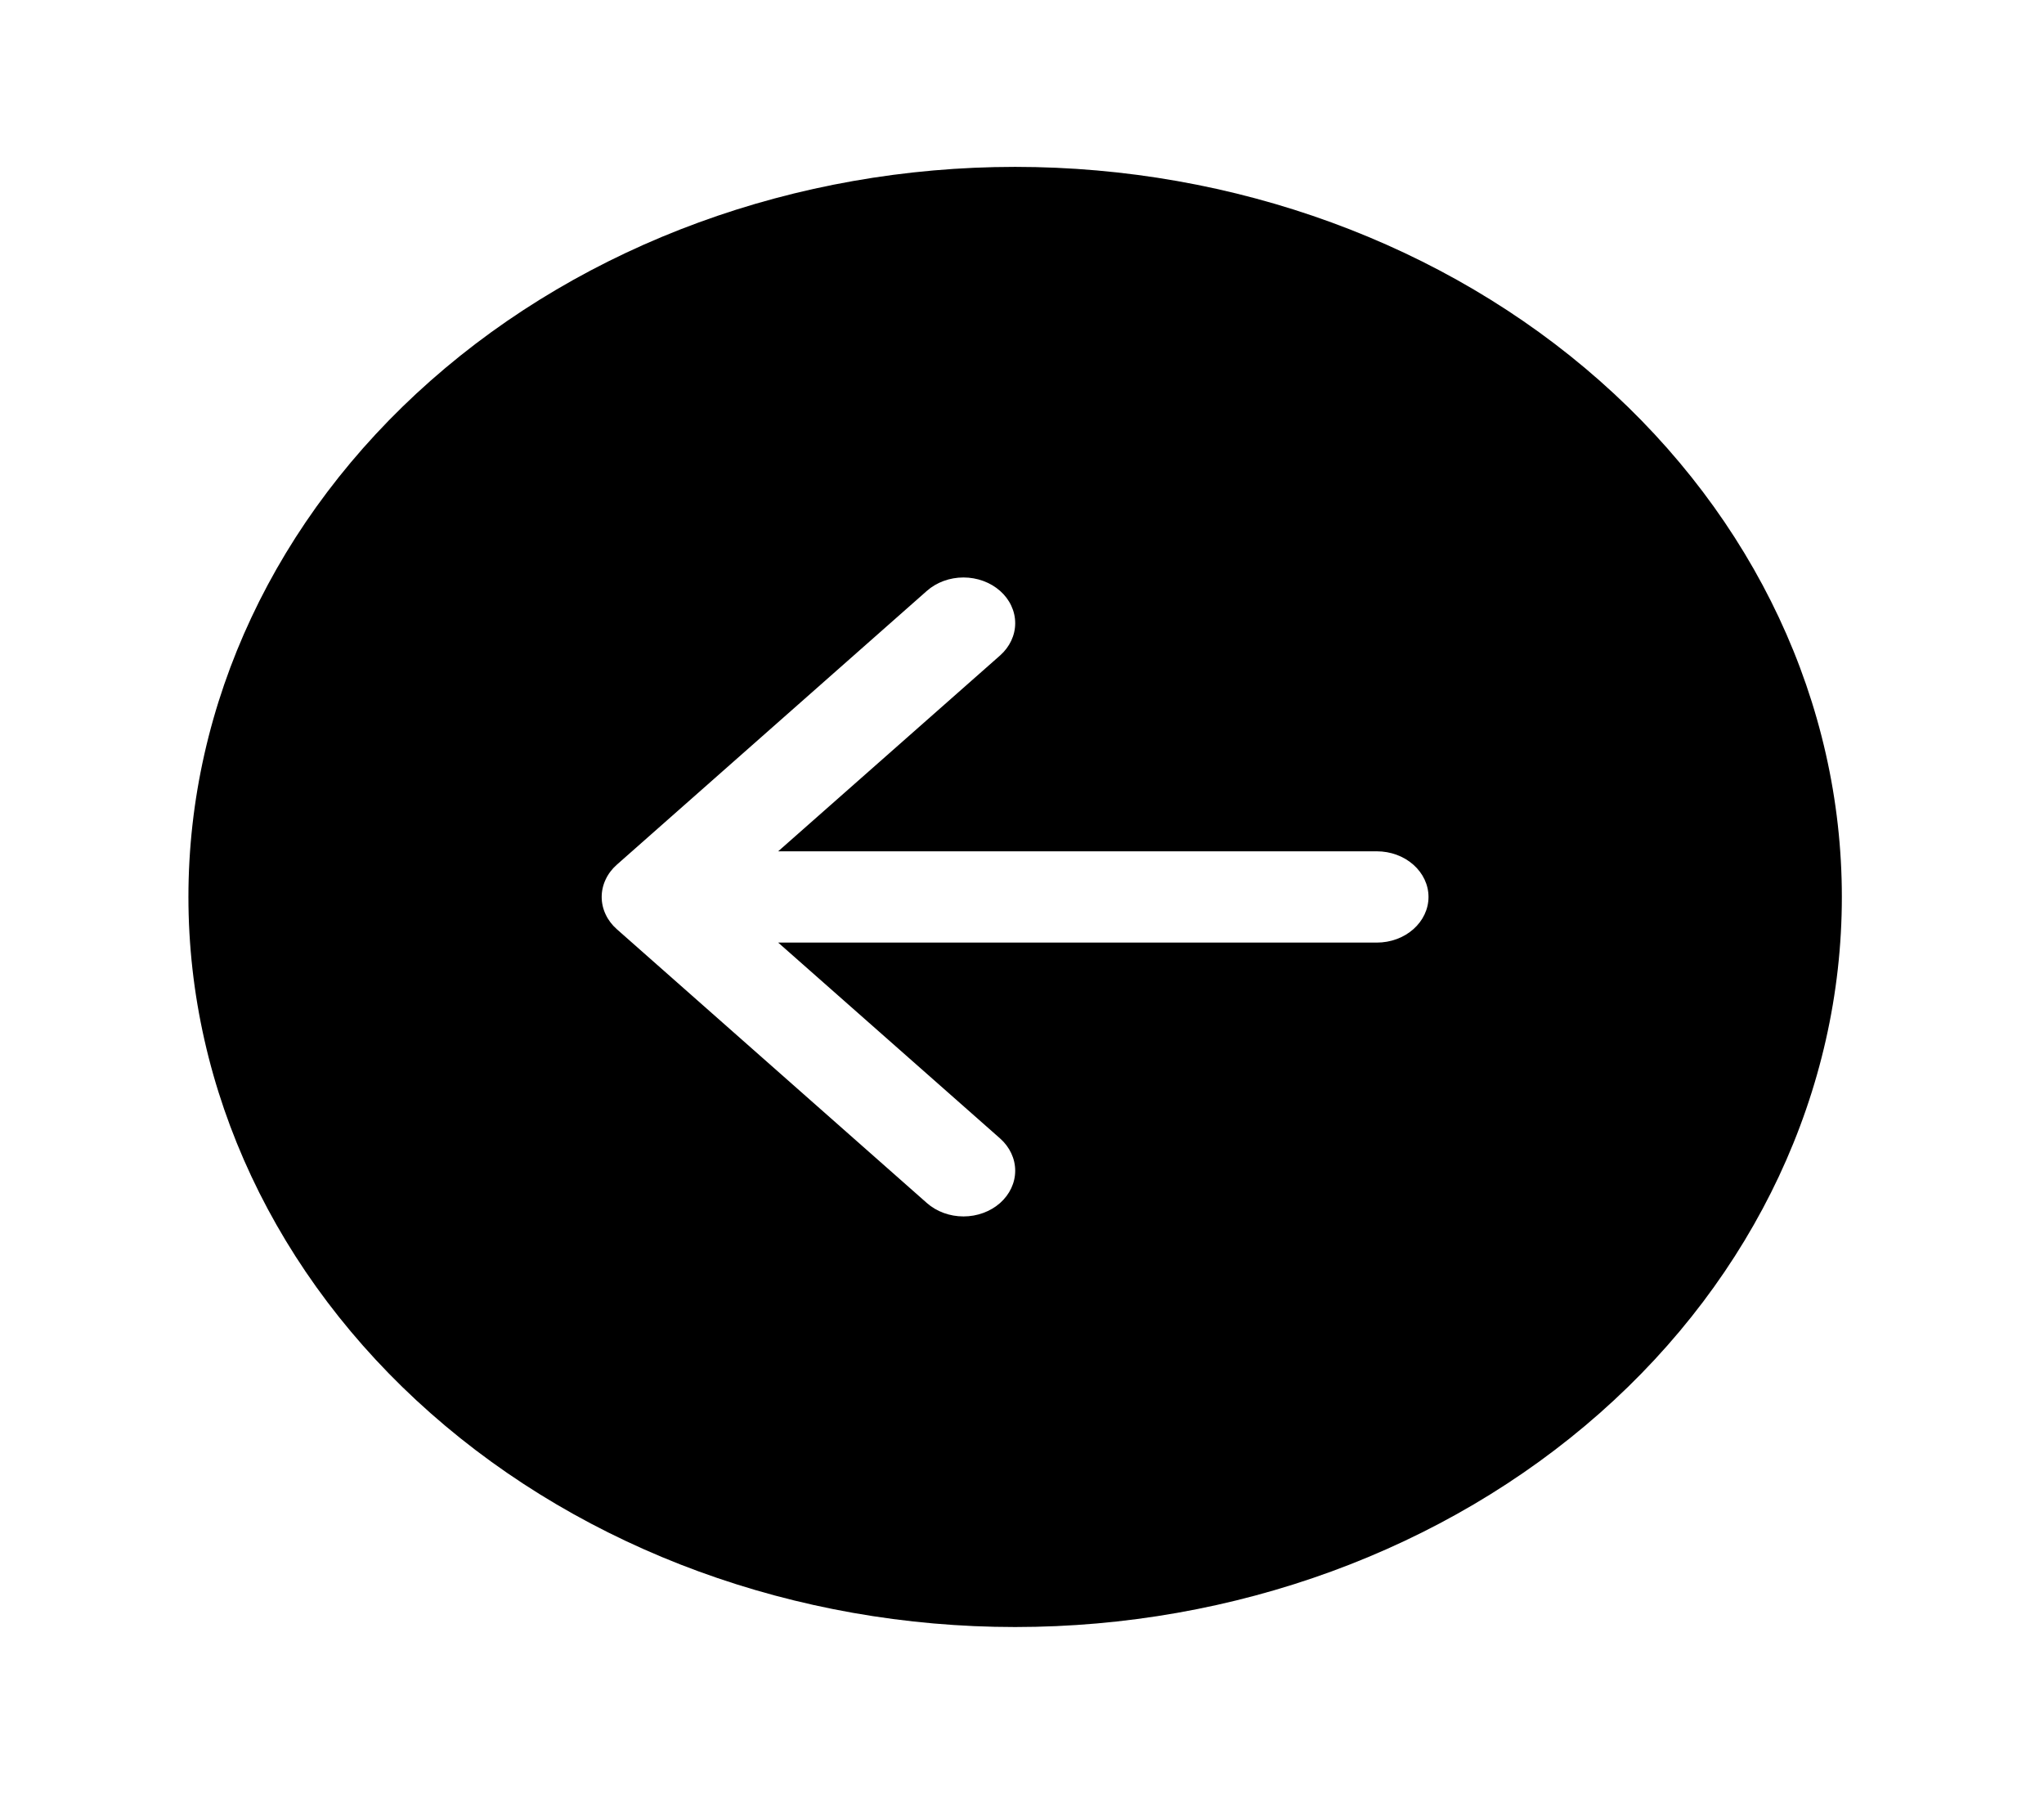 <svg width="49" height="43" viewBox="0 0 49 43" fill="none" xmlns="http://www.w3.org/2000/svg">
<g filter="url(#filter0_d_10_60)">
<path d="M24.335 35C19.079 35 14.038 33.156 10.322 29.874C6.605 26.593 4.517 22.141 4.517 17.5C4.517 12.859 6.605 8.408 10.322 5.126C14.038 1.844 19.079 0 24.335 0C29.592 0 34.633 1.844 38.349 5.126C42.066 8.408 44.154 12.859 44.154 17.5C44.154 22.141 42.066 26.593 38.349 29.874C34.633 33.156 29.592 35 24.335 35ZM33.006 18.594C33.334 18.594 33.65 18.479 33.882 18.273C34.114 18.068 34.245 17.79 34.245 17.5C34.245 17.21 34.114 16.932 33.882 16.727C33.65 16.521 33.334 16.406 33.006 16.406L18.655 16.406L23.974 11.712C24.206 11.507 24.337 11.228 24.337 10.938C24.337 10.647 24.206 10.368 23.974 10.163C23.741 9.958 23.426 9.842 23.097 9.842C22.768 9.842 22.452 9.958 22.22 10.163L14.788 16.726C14.673 16.827 14.581 16.948 14.519 17.081C14.456 17.214 14.424 17.356 14.424 17.5C14.424 17.644 14.456 17.786 14.519 17.919C14.581 18.052 14.673 18.173 14.788 18.274L22.22 24.837C22.452 25.042 22.768 25.158 23.097 25.158C23.426 25.158 23.741 25.042 23.974 24.837C24.206 24.631 24.337 24.353 24.337 24.062C24.337 23.772 24.206 23.494 23.974 23.288L18.655 18.594L33.006 18.594Z" fill="black"/>
</g>
<defs>
<filter id="filter0_d_10_60" x="0.517" y="0" width="47.637" height="43" filterUnits="userSpaceOnUse" color-interpolation-filters="sRGB">
<feFlood flood-opacity="0" result="BackgroundImageFix"/>
<feColorMatrix in="SourceAlpha" type="matrix" values="0 0 0 0 0 0 0 0 0 0 0 0 0 0 0 0 0 0 127 0" result="hardAlpha"/>
<feOffset dy="4"/>
<feGaussianBlur stdDeviation="2"/>
<feComposite in2="hardAlpha" operator="out"/>
<feColorMatrix type="matrix" values="0 0 0 0 0 0 0 0 0 0 0 0 0 0 0 0 0 0 0.25 0"/>
<feBlend mode="normal" in2="BackgroundImageFix" result="effect1_dropShadow_10_60"/>
<feBlend mode="normal" in="SourceGraphic" in2="effect1_dropShadow_10_60" result="shape"/>
</filter>
</defs>
</svg>
